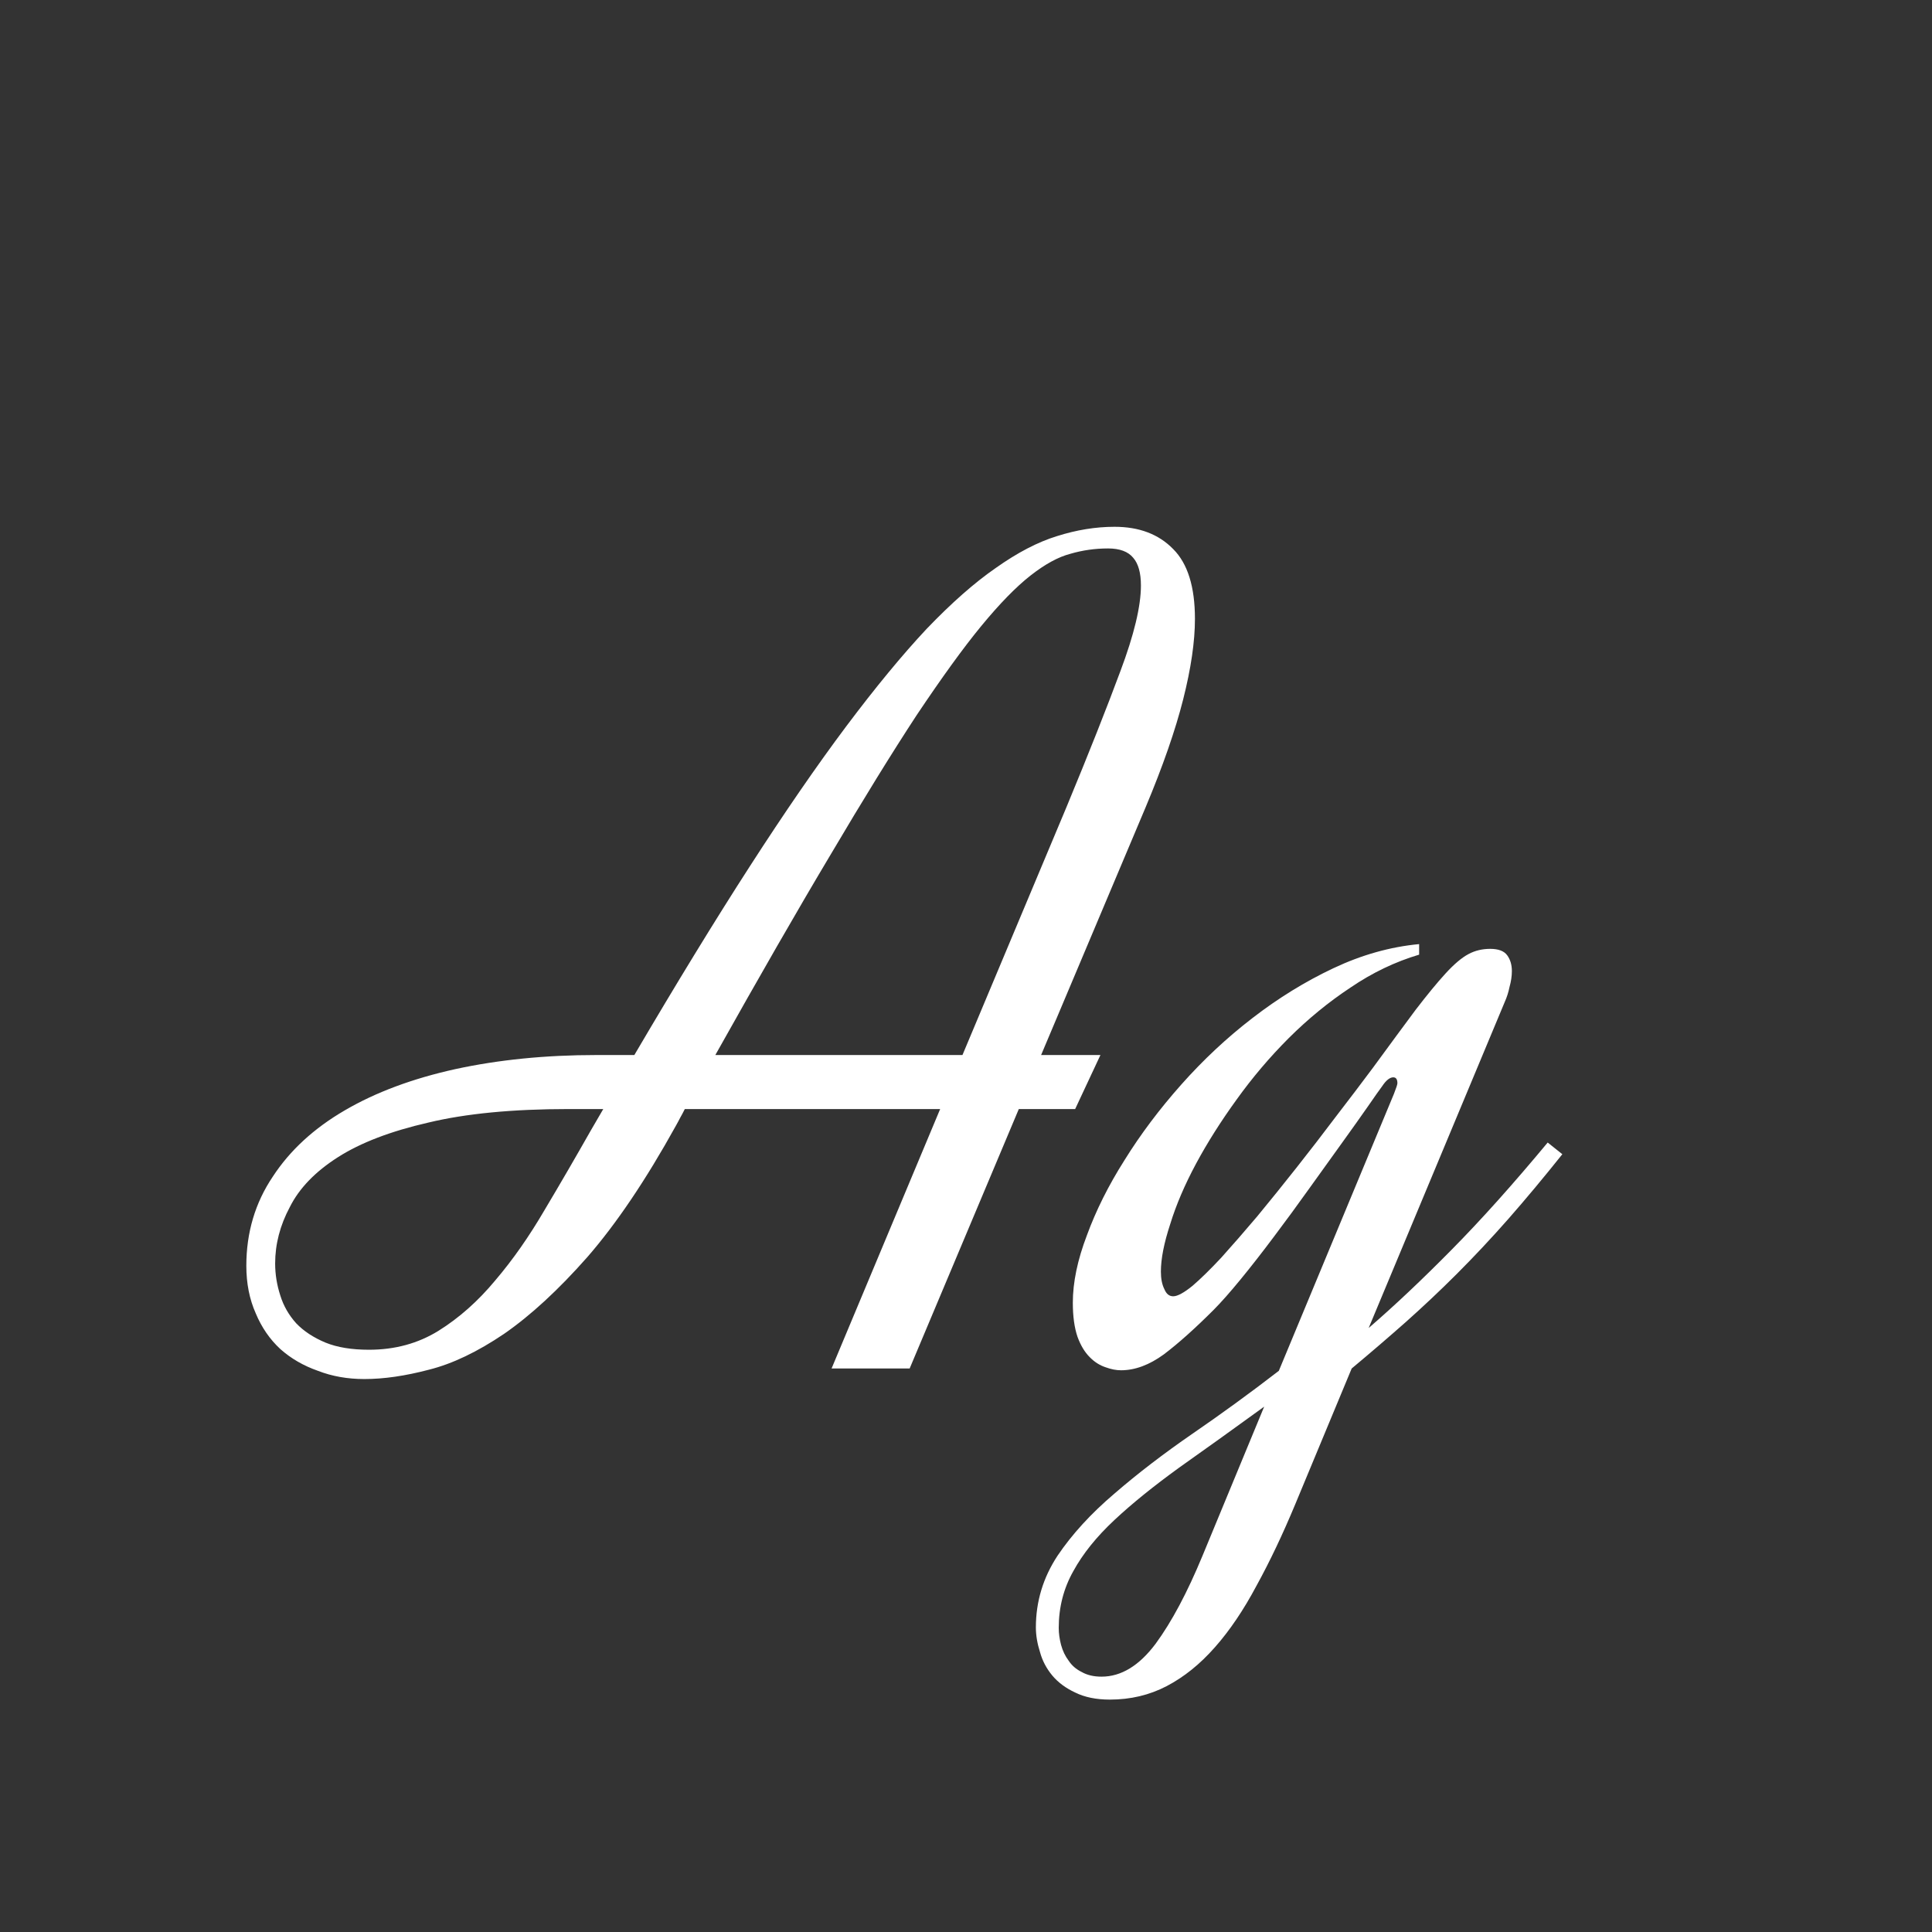 <svg width="24" height="24" viewBox="0 0 24 24" fill="none" xmlns="http://www.w3.org/2000/svg">
<rect x="0" y="0" width="24" height="24" fill="#333333" stroke="none"/>
<path d="M12.933 13.106H13.67L13.356 13.777H12.656L11.3 17H10.33L11.679 13.777H8.507C8.488 13.816 8.468 13.852 8.449 13.886C8.434 13.916 8.417 13.947 8.398 13.981C8.024 14.657 7.657 15.201 7.297 15.615C6.937 16.023 6.592 16.341 6.261 16.57C5.931 16.793 5.62 16.942 5.328 17.015C5.036 17.092 4.769 17.131 4.526 17.131C4.317 17.131 4.125 17.097 3.95 17.029C3.77 16.966 3.615 16.876 3.483 16.759C3.352 16.638 3.25 16.49 3.177 16.315C3.099 16.14 3.06 15.943 3.06 15.724C3.06 15.311 3.17 14.941 3.389 14.616C3.602 14.29 3.901 14.015 4.285 13.792C4.669 13.568 5.126 13.398 5.656 13.281C6.191 13.165 6.774 13.106 7.406 13.106H7.88C8.405 12.212 8.884 11.429 9.317 10.758C9.749 10.088 10.148 9.509 10.512 9.023C10.877 8.537 11.21 8.133 11.511 7.812C11.818 7.492 12.104 7.239 12.372 7.054C12.639 6.865 12.892 6.733 13.13 6.66C13.373 6.583 13.611 6.544 13.845 6.544C14.151 6.544 14.394 6.636 14.574 6.821C14.754 7.001 14.844 7.29 14.844 7.688C14.844 7.97 14.795 8.303 14.698 8.687C14.601 9.071 14.445 9.519 14.231 10.029L12.933 13.106ZM13.765 6.813C13.604 6.813 13.449 6.835 13.298 6.879C13.147 6.918 12.982 7.008 12.802 7.149C12.622 7.29 12.418 7.499 12.19 7.776C11.966 8.048 11.699 8.418 11.387 8.884C11.081 9.351 10.724 9.929 10.316 10.62C9.907 11.305 9.431 12.134 8.886 13.106H11.956L13.247 10.029C13.529 9.349 13.752 8.785 13.918 8.337C14.088 7.885 14.173 7.53 14.173 7.273C14.173 7.117 14.141 7.003 14.078 6.93C14.015 6.852 13.91 6.813 13.765 6.813ZM4.584 16.767C4.905 16.767 5.192 16.689 5.445 16.533C5.702 16.373 5.938 16.164 6.152 15.906C6.371 15.649 6.575 15.357 6.765 15.031C6.959 14.706 7.151 14.375 7.341 14.04L7.494 13.777H7.064C6.368 13.777 5.787 13.833 5.321 13.945C4.854 14.052 4.48 14.195 4.198 14.375C3.916 14.555 3.717 14.761 3.6 14.995C3.478 15.223 3.418 15.457 3.418 15.695C3.418 15.831 3.44 15.965 3.483 16.096C3.522 16.222 3.588 16.337 3.68 16.439C3.773 16.536 3.894 16.616 4.045 16.679C4.191 16.738 4.37 16.767 4.584 16.767ZM19.408 14.338C19.175 14.63 18.951 14.898 18.738 15.141C18.524 15.384 18.31 15.612 18.096 15.826C17.887 16.035 17.675 16.234 17.462 16.424C17.248 16.613 17.024 16.806 16.791 17L16.091 18.684C15.935 19.059 15.775 19.396 15.609 19.698C15.449 19.999 15.276 20.255 15.092 20.463C14.907 20.673 14.708 20.833 14.494 20.945C14.28 21.057 14.044 21.113 13.787 21.113C13.616 21.113 13.473 21.083 13.356 21.025C13.24 20.971 13.145 20.901 13.072 20.814C12.999 20.726 12.948 20.629 12.919 20.522C12.885 20.415 12.868 20.313 12.868 20.216C12.868 19.895 12.958 19.598 13.137 19.326C13.317 19.059 13.553 18.801 13.845 18.553C14.132 18.305 14.455 18.057 14.815 17.809C15.169 17.566 15.527 17.306 15.886 17.029L17.316 13.588C17.345 13.515 17.359 13.471 17.359 13.456C17.359 13.408 17.342 13.383 17.308 13.383C17.265 13.383 17.218 13.42 17.17 13.493C17.141 13.532 17.082 13.614 16.995 13.741C16.907 13.867 16.8 14.018 16.674 14.193C16.548 14.368 16.412 14.557 16.266 14.761C16.12 14.966 15.974 15.165 15.828 15.359C15.682 15.554 15.544 15.731 15.412 15.892C15.281 16.052 15.169 16.178 15.077 16.271C14.844 16.504 14.637 16.689 14.457 16.825C14.277 16.956 14.1 17.022 13.925 17.022C13.867 17.022 13.803 17.01 13.735 16.985C13.662 16.961 13.597 16.92 13.539 16.861C13.475 16.798 13.424 16.713 13.385 16.606C13.347 16.494 13.327 16.354 13.327 16.183C13.327 15.931 13.385 15.651 13.502 15.345C13.614 15.039 13.769 14.727 13.969 14.412C14.168 14.091 14.404 13.777 14.676 13.471C14.948 13.165 15.242 12.89 15.558 12.647C15.879 12.399 16.215 12.192 16.565 12.027C16.915 11.862 17.269 11.762 17.629 11.728V11.859C17.333 11.947 17.048 12.083 16.776 12.268C16.504 12.448 16.249 12.657 16.01 12.895C15.772 13.133 15.556 13.388 15.361 13.66C15.167 13.928 14.999 14.193 14.858 14.455C14.717 14.718 14.61 14.968 14.537 15.206C14.46 15.44 14.421 15.636 14.421 15.797C14.421 15.884 14.435 15.957 14.465 16.016C14.489 16.074 14.525 16.103 14.574 16.103C14.627 16.103 14.708 16.059 14.815 15.972C14.917 15.884 15.036 15.768 15.172 15.622C15.308 15.471 15.456 15.301 15.617 15.111C15.777 14.917 15.94 14.715 16.105 14.506C16.27 14.297 16.433 14.086 16.594 13.872C16.759 13.658 16.912 13.456 17.053 13.267C17.267 12.975 17.444 12.734 17.585 12.545C17.731 12.355 17.855 12.204 17.957 12.093C18.064 11.976 18.159 11.896 18.242 11.852C18.324 11.808 18.414 11.787 18.512 11.787C18.613 11.787 18.684 11.813 18.723 11.867C18.762 11.92 18.781 11.986 18.781 12.063C18.781 12.127 18.771 12.192 18.752 12.26C18.738 12.329 18.718 12.389 18.694 12.443L17.002 16.497C17.323 16.22 17.666 15.896 18.03 15.527C18.4 15.153 18.798 14.708 19.226 14.193L19.408 14.338ZM15.704 17.474C15.315 17.756 14.963 18.009 14.647 18.232C14.331 18.461 14.063 18.677 13.845 18.881C13.621 19.09 13.451 19.302 13.334 19.516C13.213 19.73 13.152 19.965 13.152 20.223C13.152 20.291 13.162 20.361 13.181 20.434C13.201 20.507 13.232 20.573 13.276 20.631C13.315 20.69 13.368 20.736 13.437 20.77C13.505 20.809 13.587 20.828 13.684 20.828C13.927 20.828 14.151 20.692 14.355 20.42C14.555 20.148 14.749 19.783 14.938 19.326L15.704 17.474Z" fill="white"/>
</svg>
